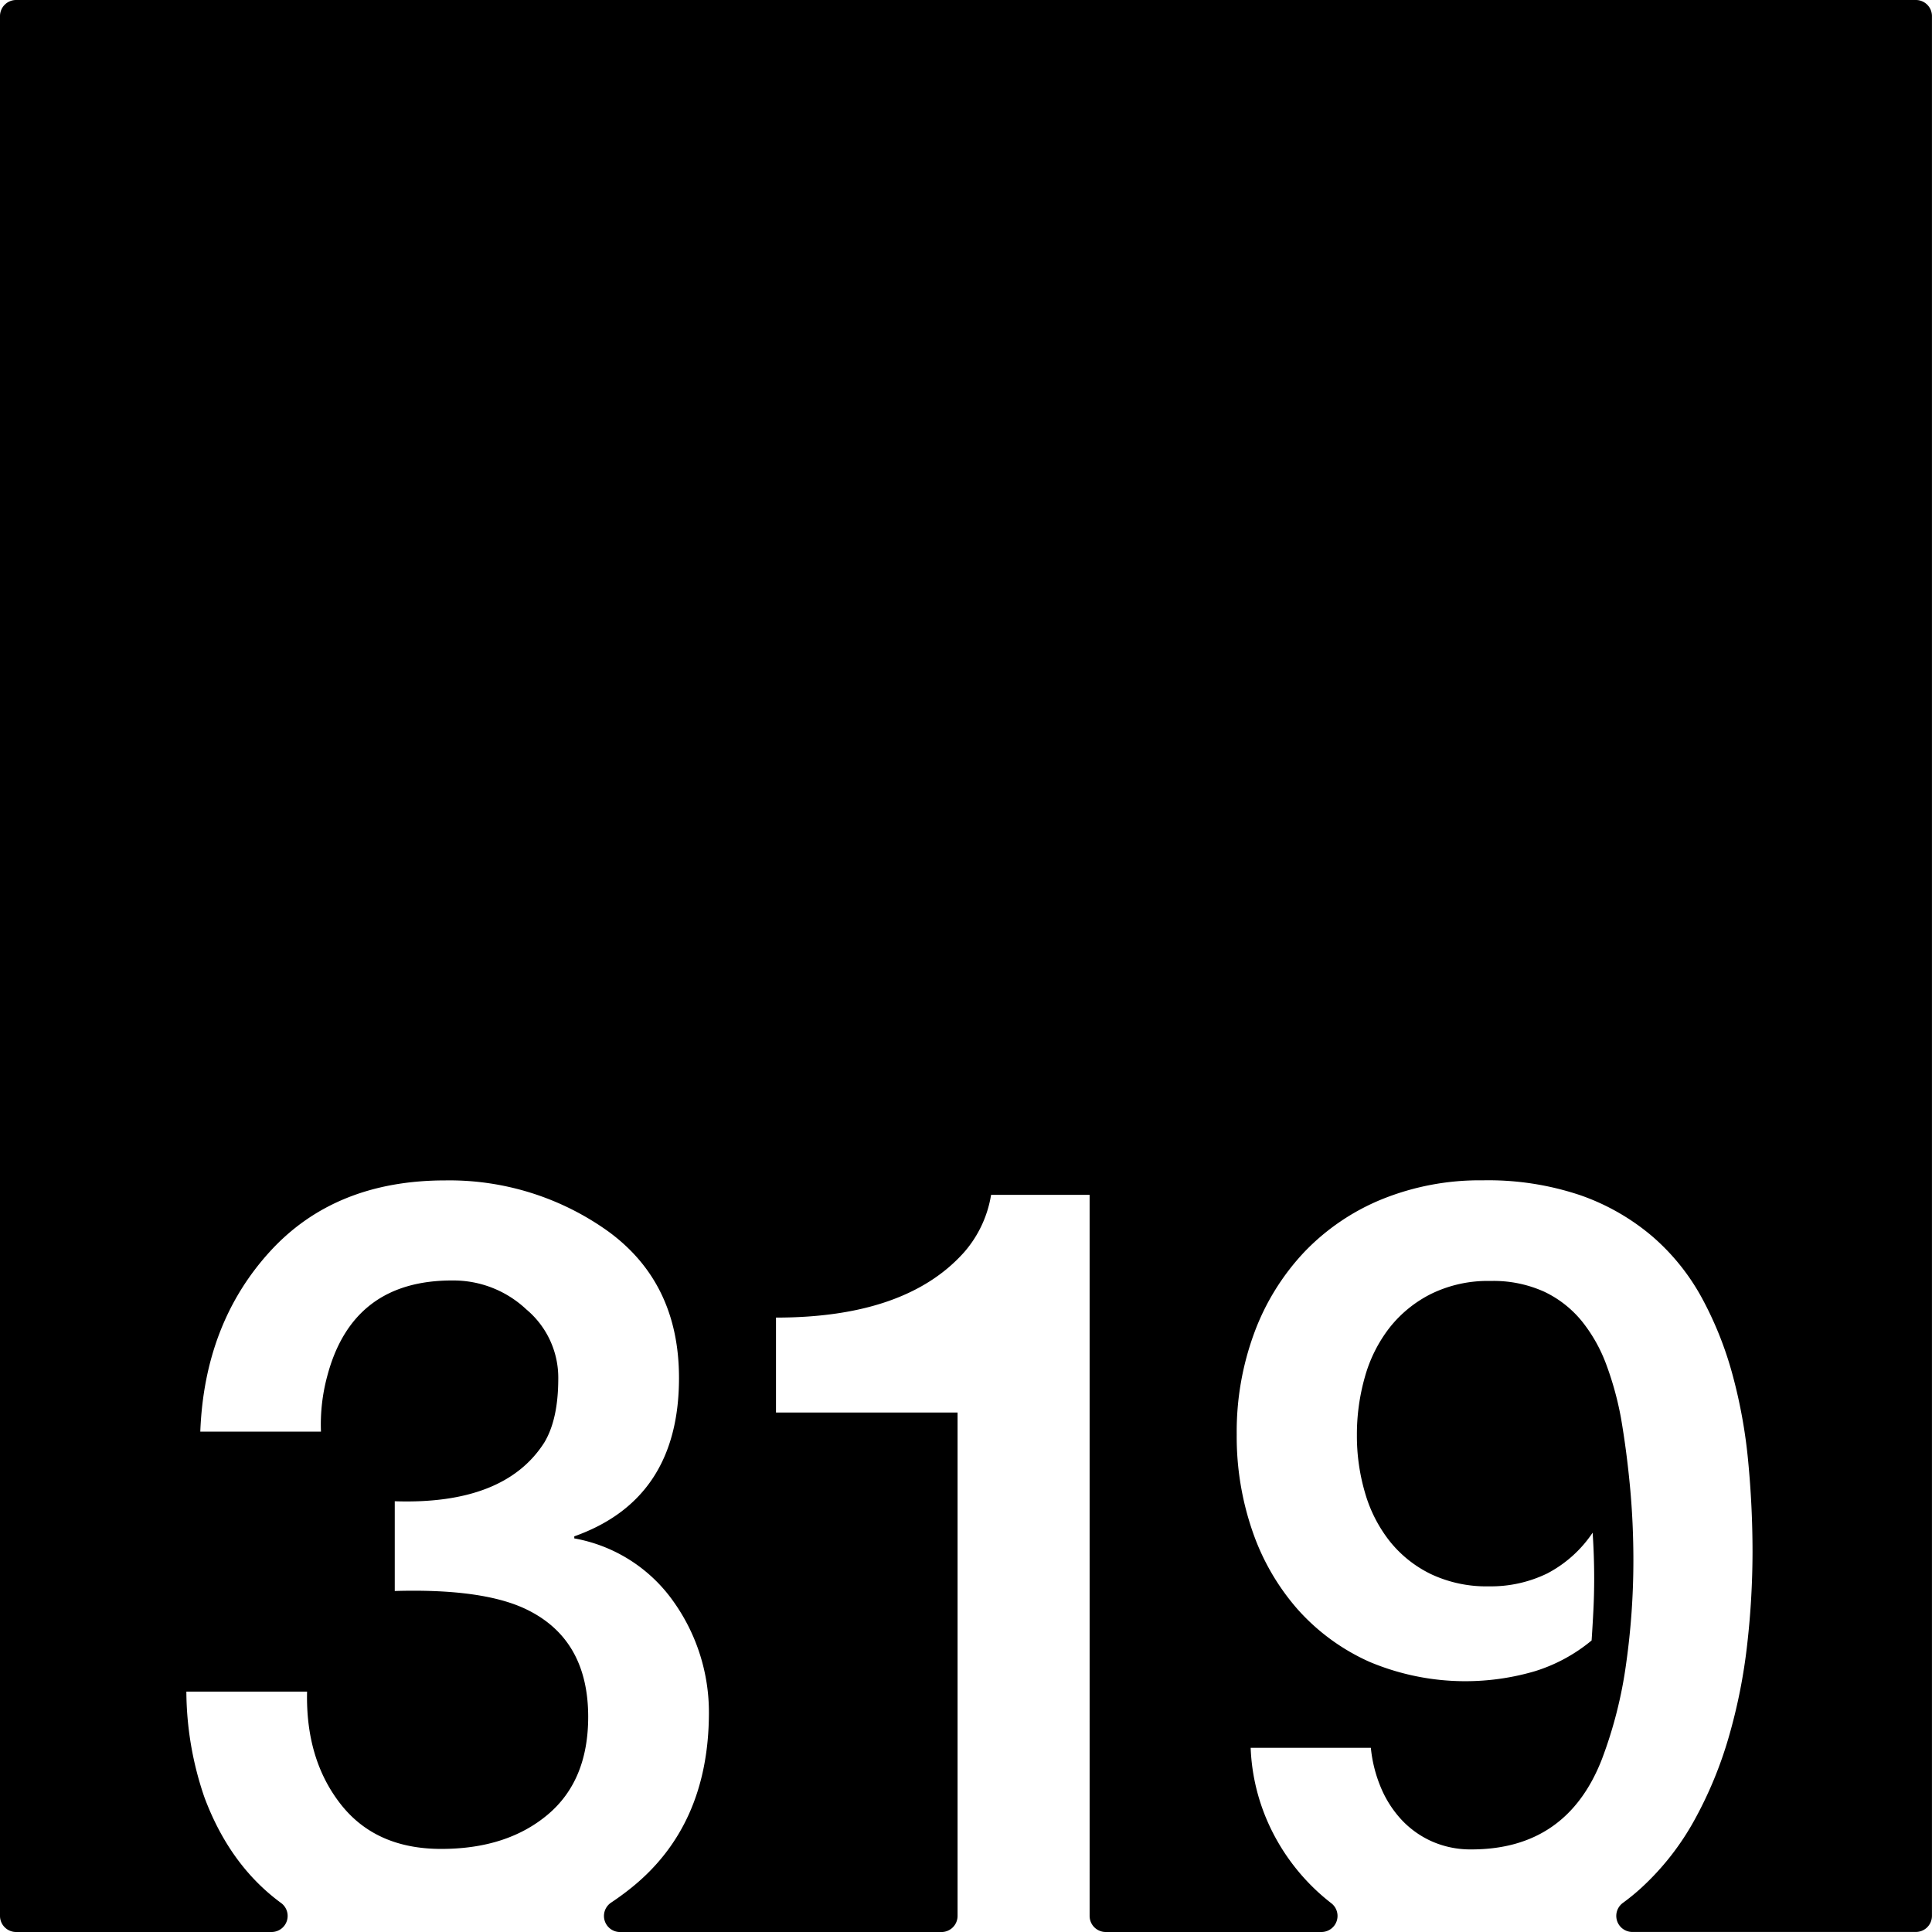 <svg xmlns="http://www.w3.org/2000/svg" width="120mm" height="120mm" viewBox="0 0 340.157 340.157">
  <g id="Zimmernummer">
      <g id="Z-03-319">
        <path fill="#000000" stroke="none" d="M337.323,0H2.835A2.835,2.835,0,0,0,0,2.835V337.323a2.834,2.834,0,0,0,2.834,2.834H47.813a2.828,2.828,0,0,0,1.672-5.111q-9.015-6.613-13.493-18.6a57.88,57.88,0,0,1-3.179-18.618H54.065q-.271,11.9,5.9,19.8t17.71,7.9q11.534,0,18.709-5.994t7.175-17.256q0-13.623-10.807-18.89-7.629-3.724-23.25-3.27v-15.8q19.344.636,26.338-10.353,2.451-4.088,2.452-11.262a15.676,15.676,0,0,0-5.631-12.17,18.7,18.7,0,0,0-12.9-5.086q-17.709-.089-22.16,16.893a32.573,32.573,0,0,0-1.09,9.718H35.265q.726-18.982,12.17-31.606t30.97-12.624a47.989,47.989,0,0,1,28.7,8.991q12.441,9.083,12.443,25.793,0,21.344-18.437,27.882v.364a27.205,27.205,0,0,1,17.438,11.08,33.61,33.61,0,0,1,6.266,19.8q-.091,19.708-13.623,30.607-1.746,1.406-3.586,2.629a2.829,2.829,0,0,0,1.564,5.189h56.589a2.835,2.835,0,0,0,2.835-2.834v-88.63H136.624V231.982q22.887,0,33.149-11.534a20.3,20.3,0,0,0,4.723-10.081h17.347V337.323a2.834,2.834,0,0,0,2.834,2.834h37.976a2.829,2.829,0,0,0,1.768-5.045q-1.2-.93-2.327-1.956a37.058,37.058,0,0,1-8.355-11.217,35.751,35.751,0,0,1-3.542-14.212h21.161a24.045,24.045,0,0,0,1.726,6.9,19.2,19.2,0,0,0,3.633,5.722,16.486,16.486,0,0,0,5.4,3.86,16.767,16.767,0,0,0,6.947,1.407q16.8,0,22.978-15.893a76.742,76.742,0,0,0,4.268-16.848,129.815,129.815,0,0,0,1.272-18.118q0-6.629-.59-12.943t-1.59-12.124a55.987,55.987,0,0,0-2.543-9.309,27.287,27.287,0,0,0-4.313-7.719,19.085,19.085,0,0,0-6.63-5.223,21.673,21.673,0,0,0-9.492-1.907,22.7,22.7,0,0,0-10.444,2.271,21.656,21.656,0,0,0-7.356,5.994,25.092,25.092,0,0,0-4.314,8.628,36.99,36.99,0,0,0-1.408,10.262,35.446,35.446,0,0,0,1.453,10.217,24.764,24.764,0,0,0,4.359,8.492,20.981,20.981,0,0,0,7.266,5.768,22.872,22.872,0,0,0,10.172,2.134,22.637,22.637,0,0,0,10.263-2.271,21.746,21.746,0,0,0,7.992-7.175q.273,4.088.272,8.084,0,2.814-.135,5.494t-.319,5.4a29.1,29.1,0,0,1-9.944,5.4,43.48,43.48,0,0,1-29.153-1.635,37.231,37.231,0,0,1-12.67-9.263,41,41,0,0,1-7.947-13.76,50.973,50.973,0,0,1-2.77-16.983,50.228,50.228,0,0,1,3.134-18.029,41.86,41.86,0,0,1,8.809-14.168,39.632,39.632,0,0,1,13.668-9.263,45.811,45.811,0,0,1,17.71-3.315,50.8,50.8,0,0,1,17.211,2.634,39.709,39.709,0,0,1,12.624,7.22,38.734,38.734,0,0,1,8.719,10.808,62.491,62.491,0,0,1,5.4,13.487,90.385,90.385,0,0,1,2.771,15.257q.77,7.994.771,15.985a144.824,144.824,0,0,1-.953,16.438,97.413,97.413,0,0,1-3.225,16.166,71.033,71.033,0,0,1-6.039,14.622,46.769,46.769,0,0,1-9.309,11.9,37.858,37.858,0,0,1-3.307,2.708,2.829,2.829,0,0,0,1.676,5.11h49.915a2.834,2.834,0,0,0,2.834-2.834V2.835A2.834,2.834,0,0,0,337.323,0Z"/>
      </g>
    </g>
</svg>
